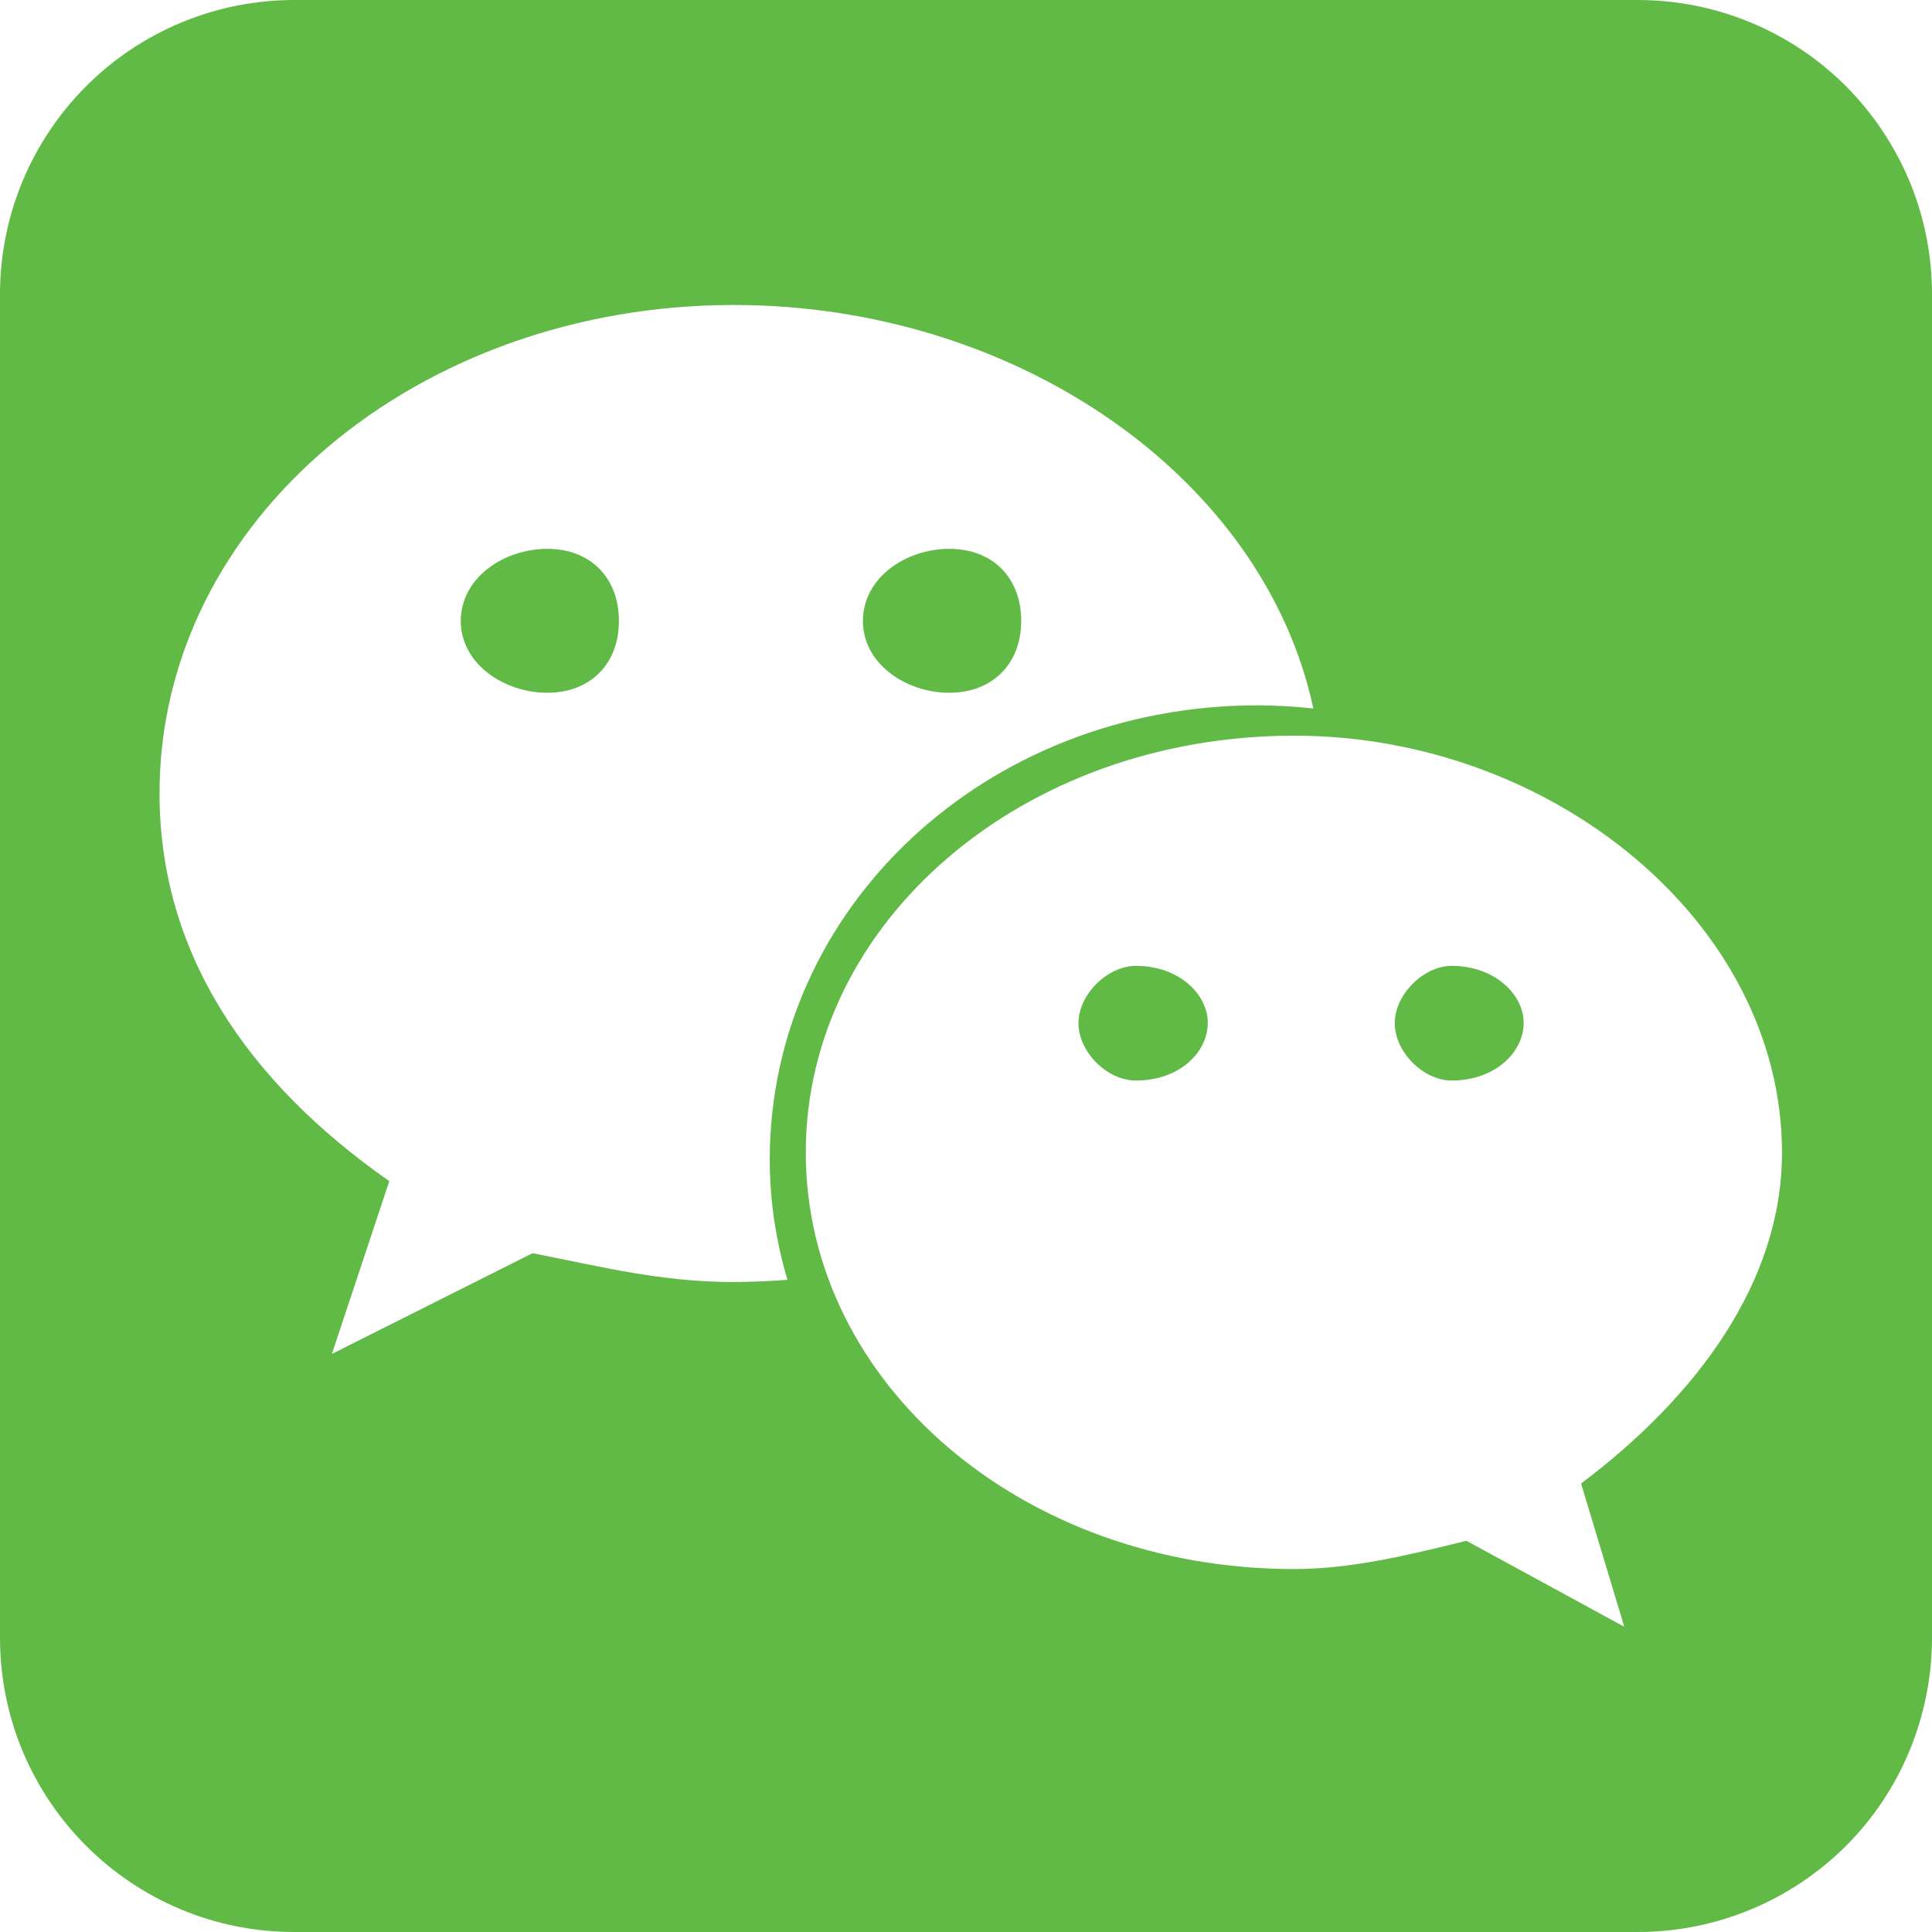 <svg width="14" height="14" viewBox="0 0 14 14" fill="none" xmlns="http://www.w3.org/2000/svg">
<path d="M3.966 3.977C3.653 3.977 3.339 4.185 3.339 4.5C3.339 4.811 3.653 5.02 3.966 5.02C4.278 5.02 4.485 4.811 4.485 4.5C4.485 4.185 4.277 3.977 3.966 3.977ZM8.231 6.999C8.024 6.999 7.815 7.208 7.815 7.413C7.815 7.625 8.024 7.83 8.231 7.83C8.546 7.83 8.752 7.626 8.752 7.413C8.753 7.208 8.547 6.999 8.231 6.999Z" fill="#61BA46"/>
<path d="M14 2.131C14 1.851 13.945 1.574 13.838 1.315C13.73 1.057 13.573 0.822 13.376 0.624C13.178 0.426 12.943 0.269 12.684 0.162C12.425 0.055 12.148 -0 11.868 2.34653e-07H2.132C1.567 1.72473e-07 1.025 0.224 0.625 0.624C0.225 1.024 0 1.566 0 2.131V11.867C0 13.047 0.955 14 2.132 14H11.868C12.148 14 12.426 13.945 12.684 13.838C12.943 13.731 13.178 13.574 13.377 13.376C13.575 13.178 13.732 12.942 13.838 12.684C13.945 12.425 14 12.147 14 11.867V2.131ZM5.317 9.29C4.797 9.29 4.38 9.184 3.859 9.081L2.405 9.811L2.821 8.559C1.779 7.83 1.156 6.894 1.156 5.749C1.156 3.77 3.029 2.21 5.317 2.21C7.364 2.21 9.157 3.456 9.517 5.134C9.383 5.119 9.249 5.112 9.114 5.111C7.138 5.111 5.578 6.584 5.578 8.402C5.578 8.706 5.624 8.998 5.706 9.274C5.577 9.284 5.447 9.289 5.317 9.29ZM11.457 10.75L11.77 11.788L10.626 11.165C10.211 11.268 9.792 11.37 9.379 11.37C7.399 11.37 5.839 10.016 5.839 8.352C5.839 6.688 7.399 5.331 9.379 5.331C11.248 5.331 12.913 6.689 12.913 8.352C12.914 9.29 12.292 10.123 11.457 10.75Z" fill="#61BA46"/>
<path d="M10.519 6.999C10.315 6.999 10.107 7.208 10.107 7.413C10.107 7.625 10.315 7.83 10.519 7.83C10.832 7.83 11.041 7.626 11.041 7.413C11.042 7.208 10.833 6.999 10.519 6.999ZM6.878 5.02C7.191 5.02 7.4 4.811 7.4 4.5C7.4 4.185 7.192 3.977 6.878 3.977C6.566 3.977 6.253 4.185 6.253 4.5C6.253 4.811 6.566 5.02 6.878 5.02Z" fill="#61BA46"/>
</svg>
